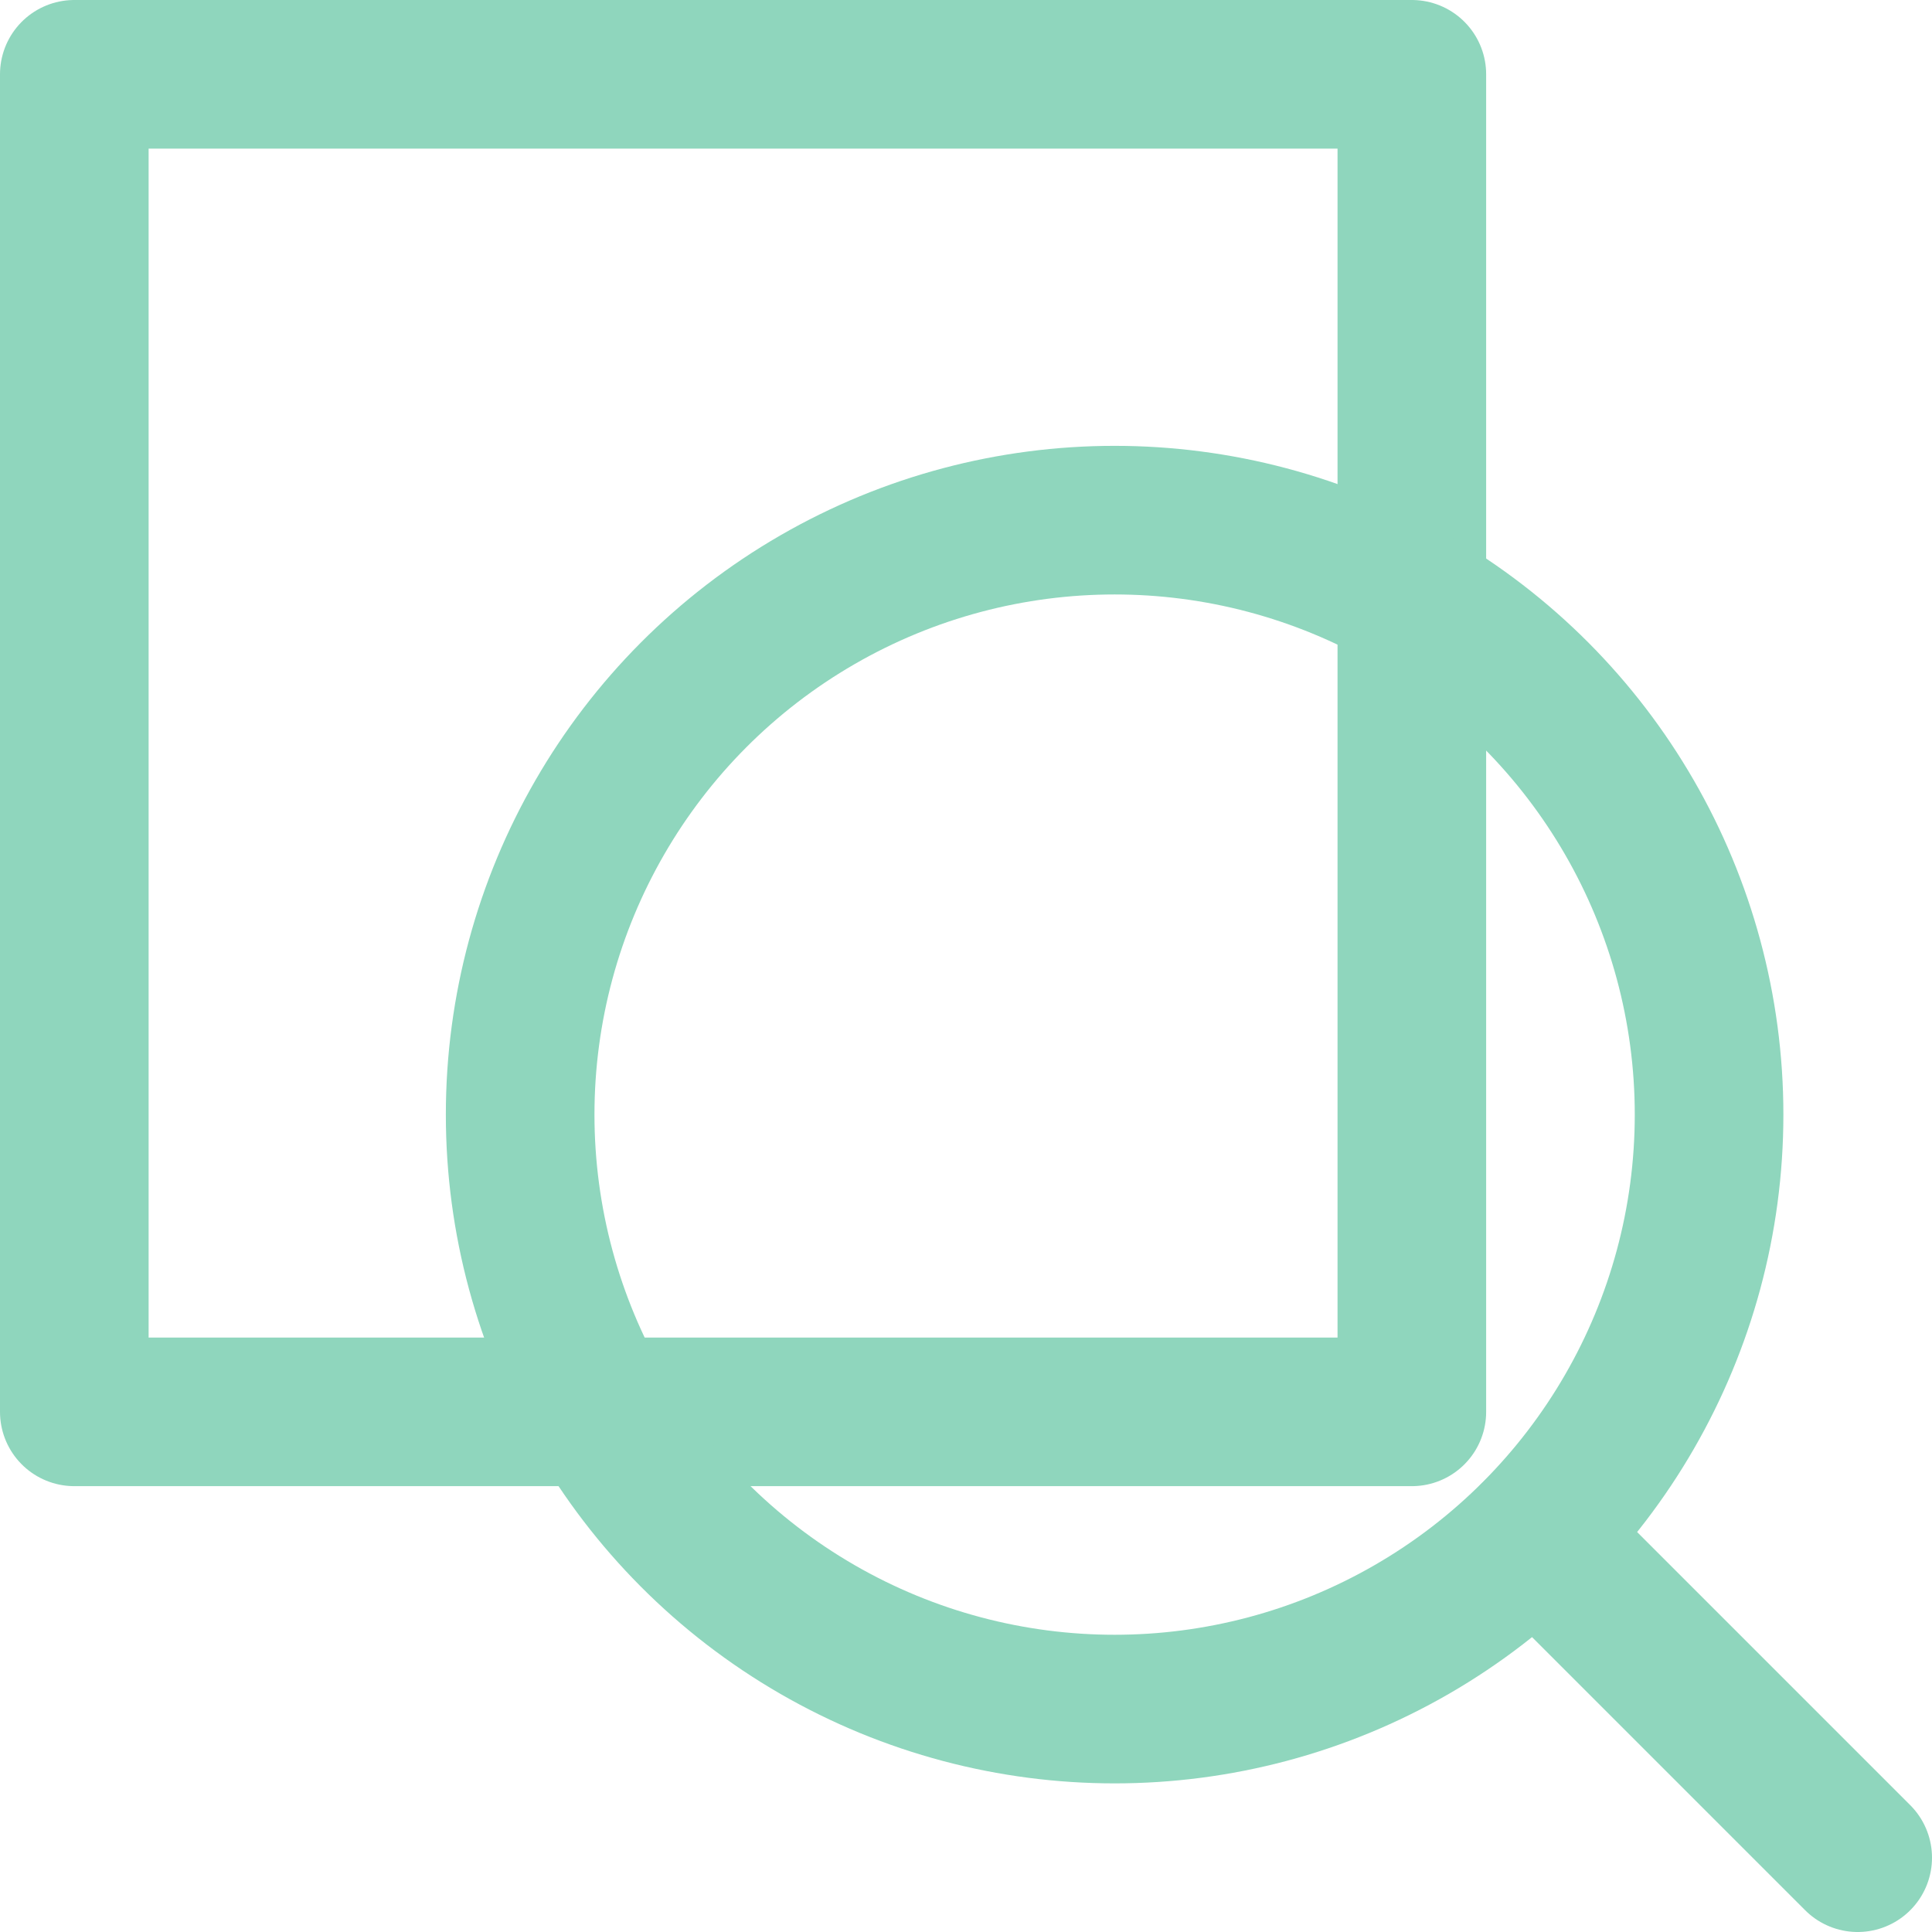 <svg width="26px" height="26px" viewBox="0 0 26 26" version="1.1" xmlns="http://www.w3.org/2000/svg" xmlns:xlink="http://www.w3.org/1999/xlink">
    <g id="Symbols" stroke="none" stroke-width="1" fill="none" fill-rule="evenodd" stroke-linecap="round" stroke-linejoin="round">
        <g id="Main-Navigatiuon" transform="translate(-771, -23)" stroke="#8FD6BD">
            <g id="Group-3" transform="translate(772, 24)">
                <g id="icon-blocks">
                    <g>
                        <rect id="Rectangle" stroke-width="2" x="0" y="0" width="18" height="18"></rect>
                        <circle id="Oval" stroke-width="2" cx="14" cy="14" r="8"></circle>
                        <path d="M19.66,19.66 L24,24" id="Path" stroke-width="2"></path>
                    </g>
                </g>
            </g>
        </g>
    </g>
</svg>
